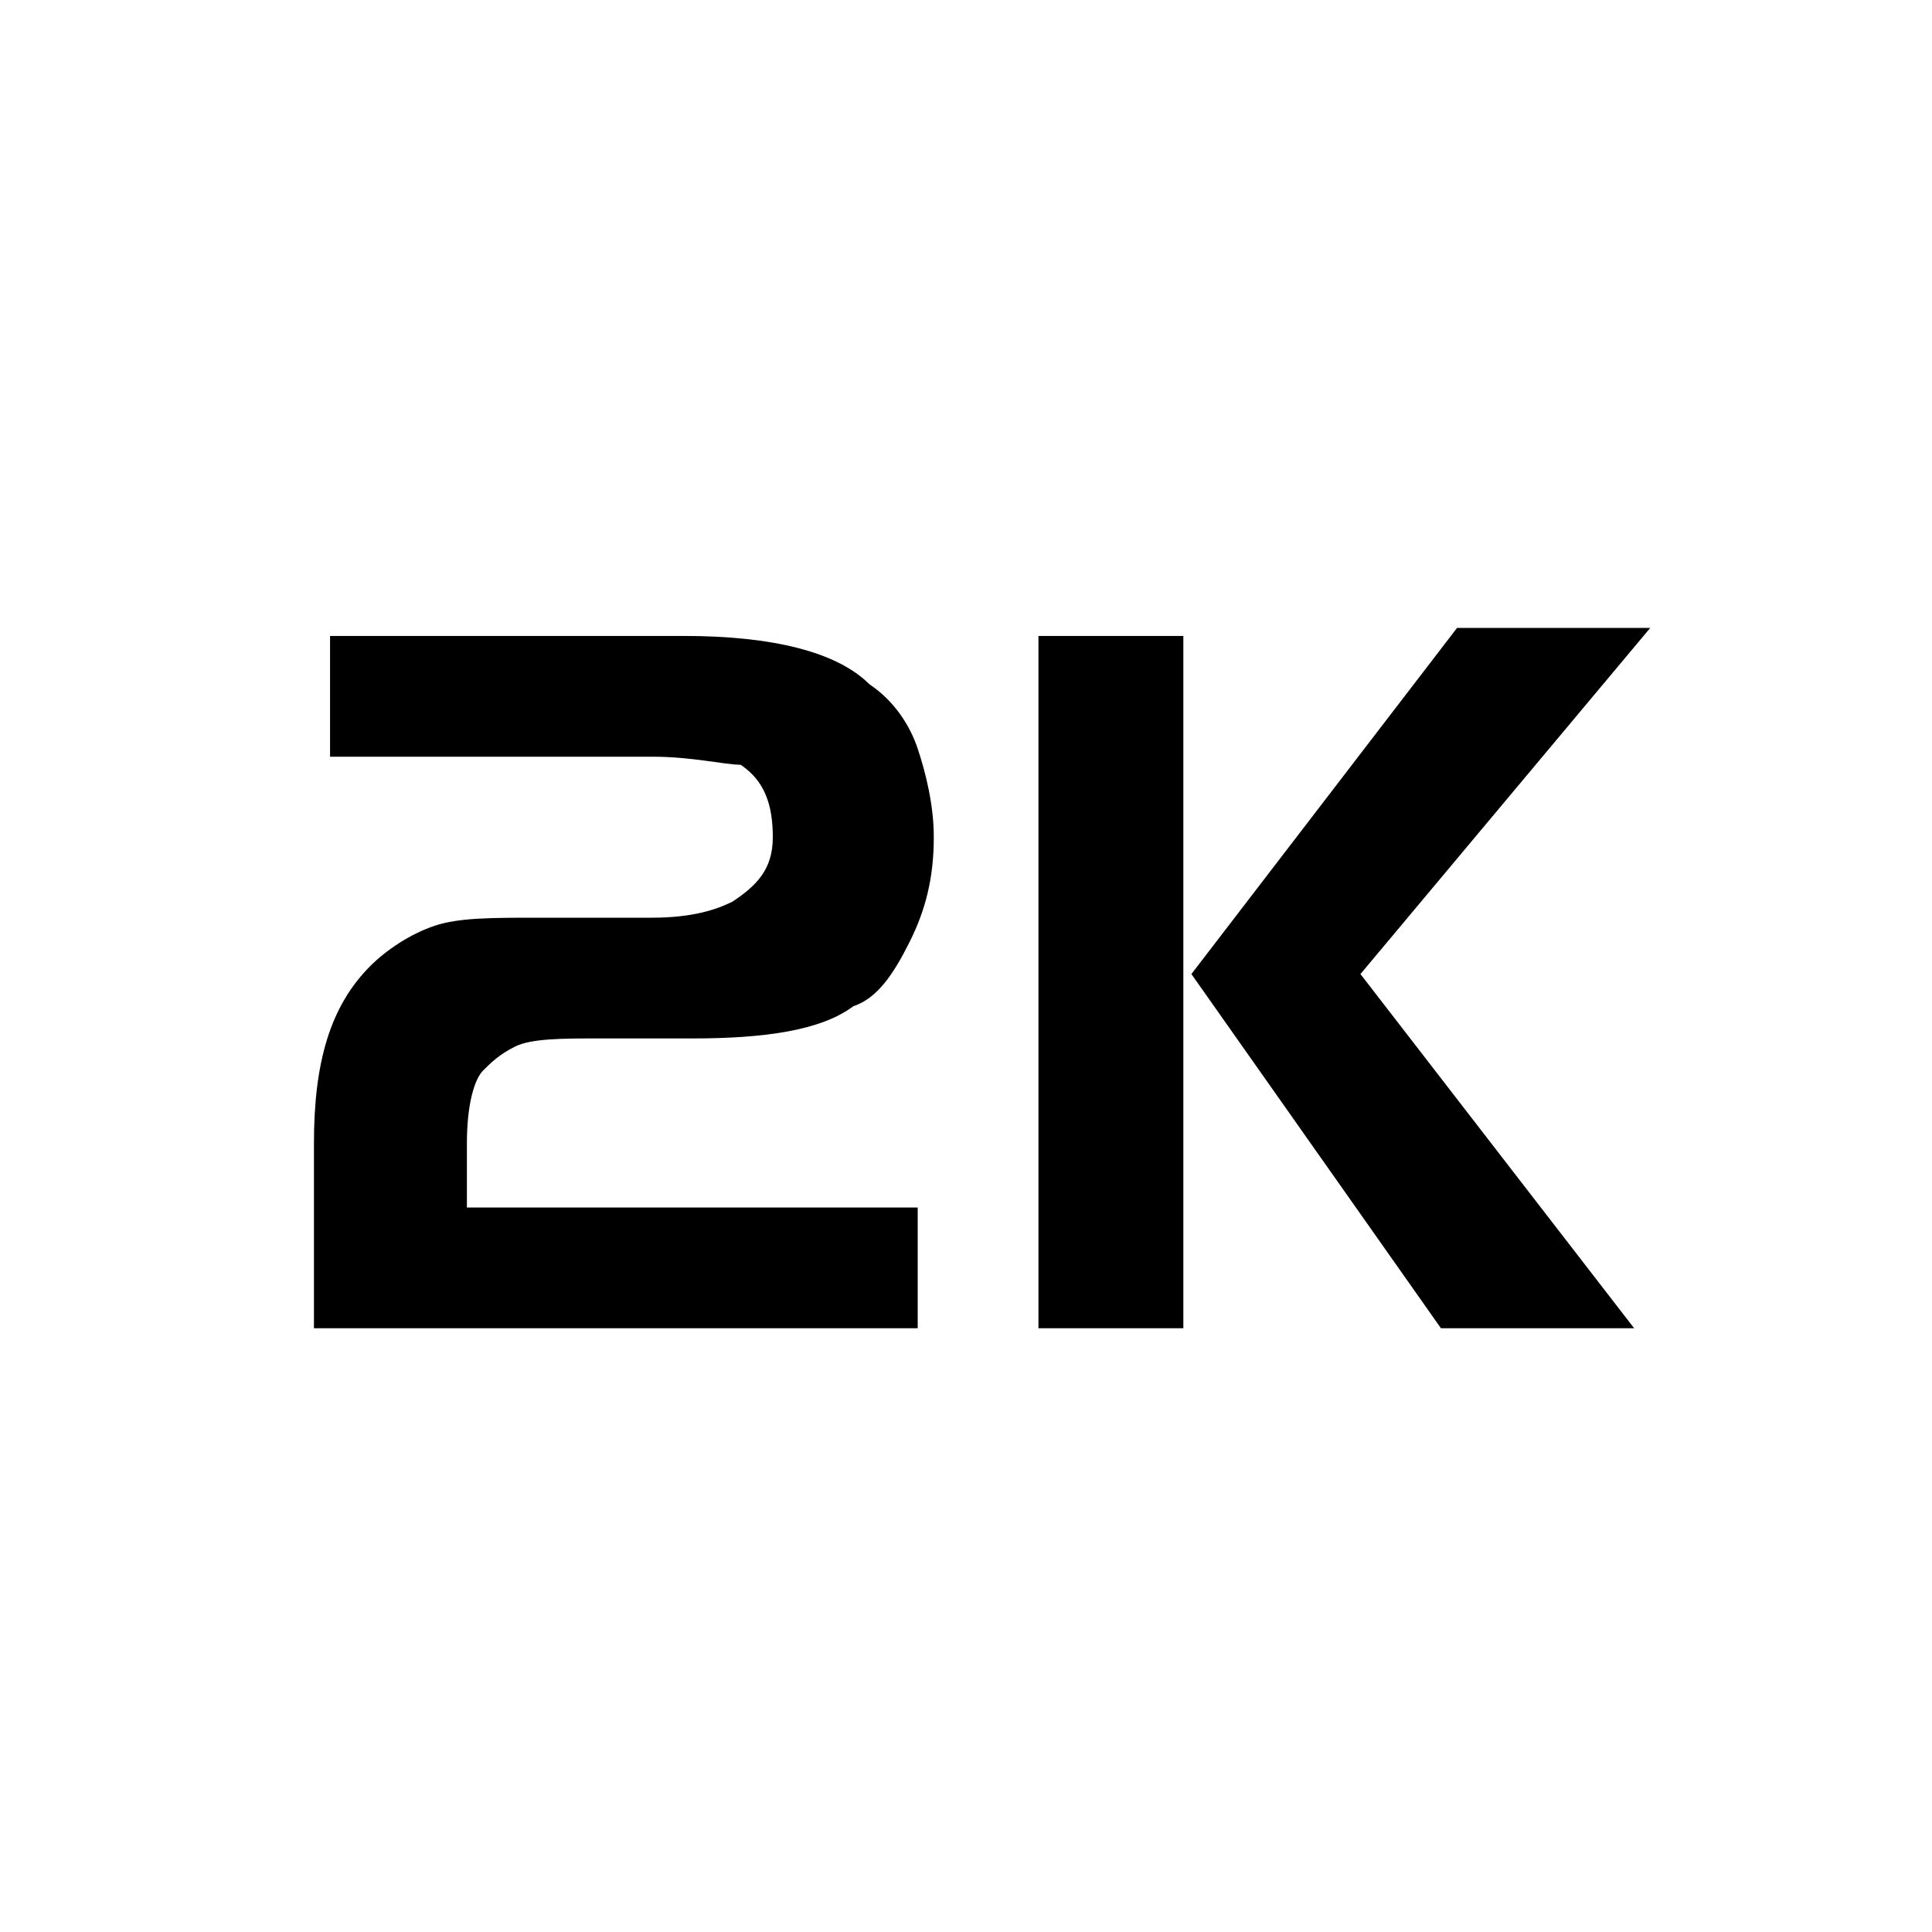 <?xml version="1.0" encoding="utf-8"?>
<!-- Generator: $$$/GeneralStr/196=Adobe Illustrator 27.6.0, SVG Export Plug-In . SVG Version: 6.00 Build 0)  -->
<svg version="1.1" id="图层_1" xmlns="http://www.w3.org/2000/svg" xmlns:xlink="http://www.w3.org/1999/xlink" x="0px" y="0px"
	 viewBox="0 0 24 24" style="enable-background:new 0 0 24 24;" xml:space="preserve">
<style type="text/css">
	.st0{fill:none;}
</style>
<g>
	<rect x="0.5" y="4.1" class="st0" width="23" height="13.7"/>
	<path d="M5.8,15h5.6v1.5H3.9v-2.3c0-1,0.2-1.7,0.7-2.2c0.2-0.2,0.5-0.4,0.8-0.5c0.3-0.1,0.7-0.1,1.3-0.1h1.4c0.5,0,0.8-0.1,1-0.2
		c0.3-0.2,0.5-0.4,0.5-0.8c0-0.4-0.1-0.7-0.4-0.9C9,9.5,8.6,9.4,8.1,9.4H4.1V7.9h4.4c1.1,0,1.9,0.2,2.3,0.6c0.3,0.2,0.5,0.5,0.6,0.8
		s0.2,0.7,0.2,1.1c0,0.5-0.1,0.9-0.3,1.3c-0.2,0.4-0.4,0.7-0.7,0.8c-0.4,0.3-1.1,0.4-2,0.4H7.4c-0.4,0-0.8,0-1,0.1S6.1,13.2,6,13.3
		c-0.1,0.1-0.2,0.4-0.2,0.9V15z"/>
	<path d="M14.7,7.9v8.6h-1.8V7.9H14.7z M14.8,12.1l3.3-4.3h2.4l-3.6,4.3l3.4,4.4h-2.4L14.8,12.1z"/>
</g>
</svg>
